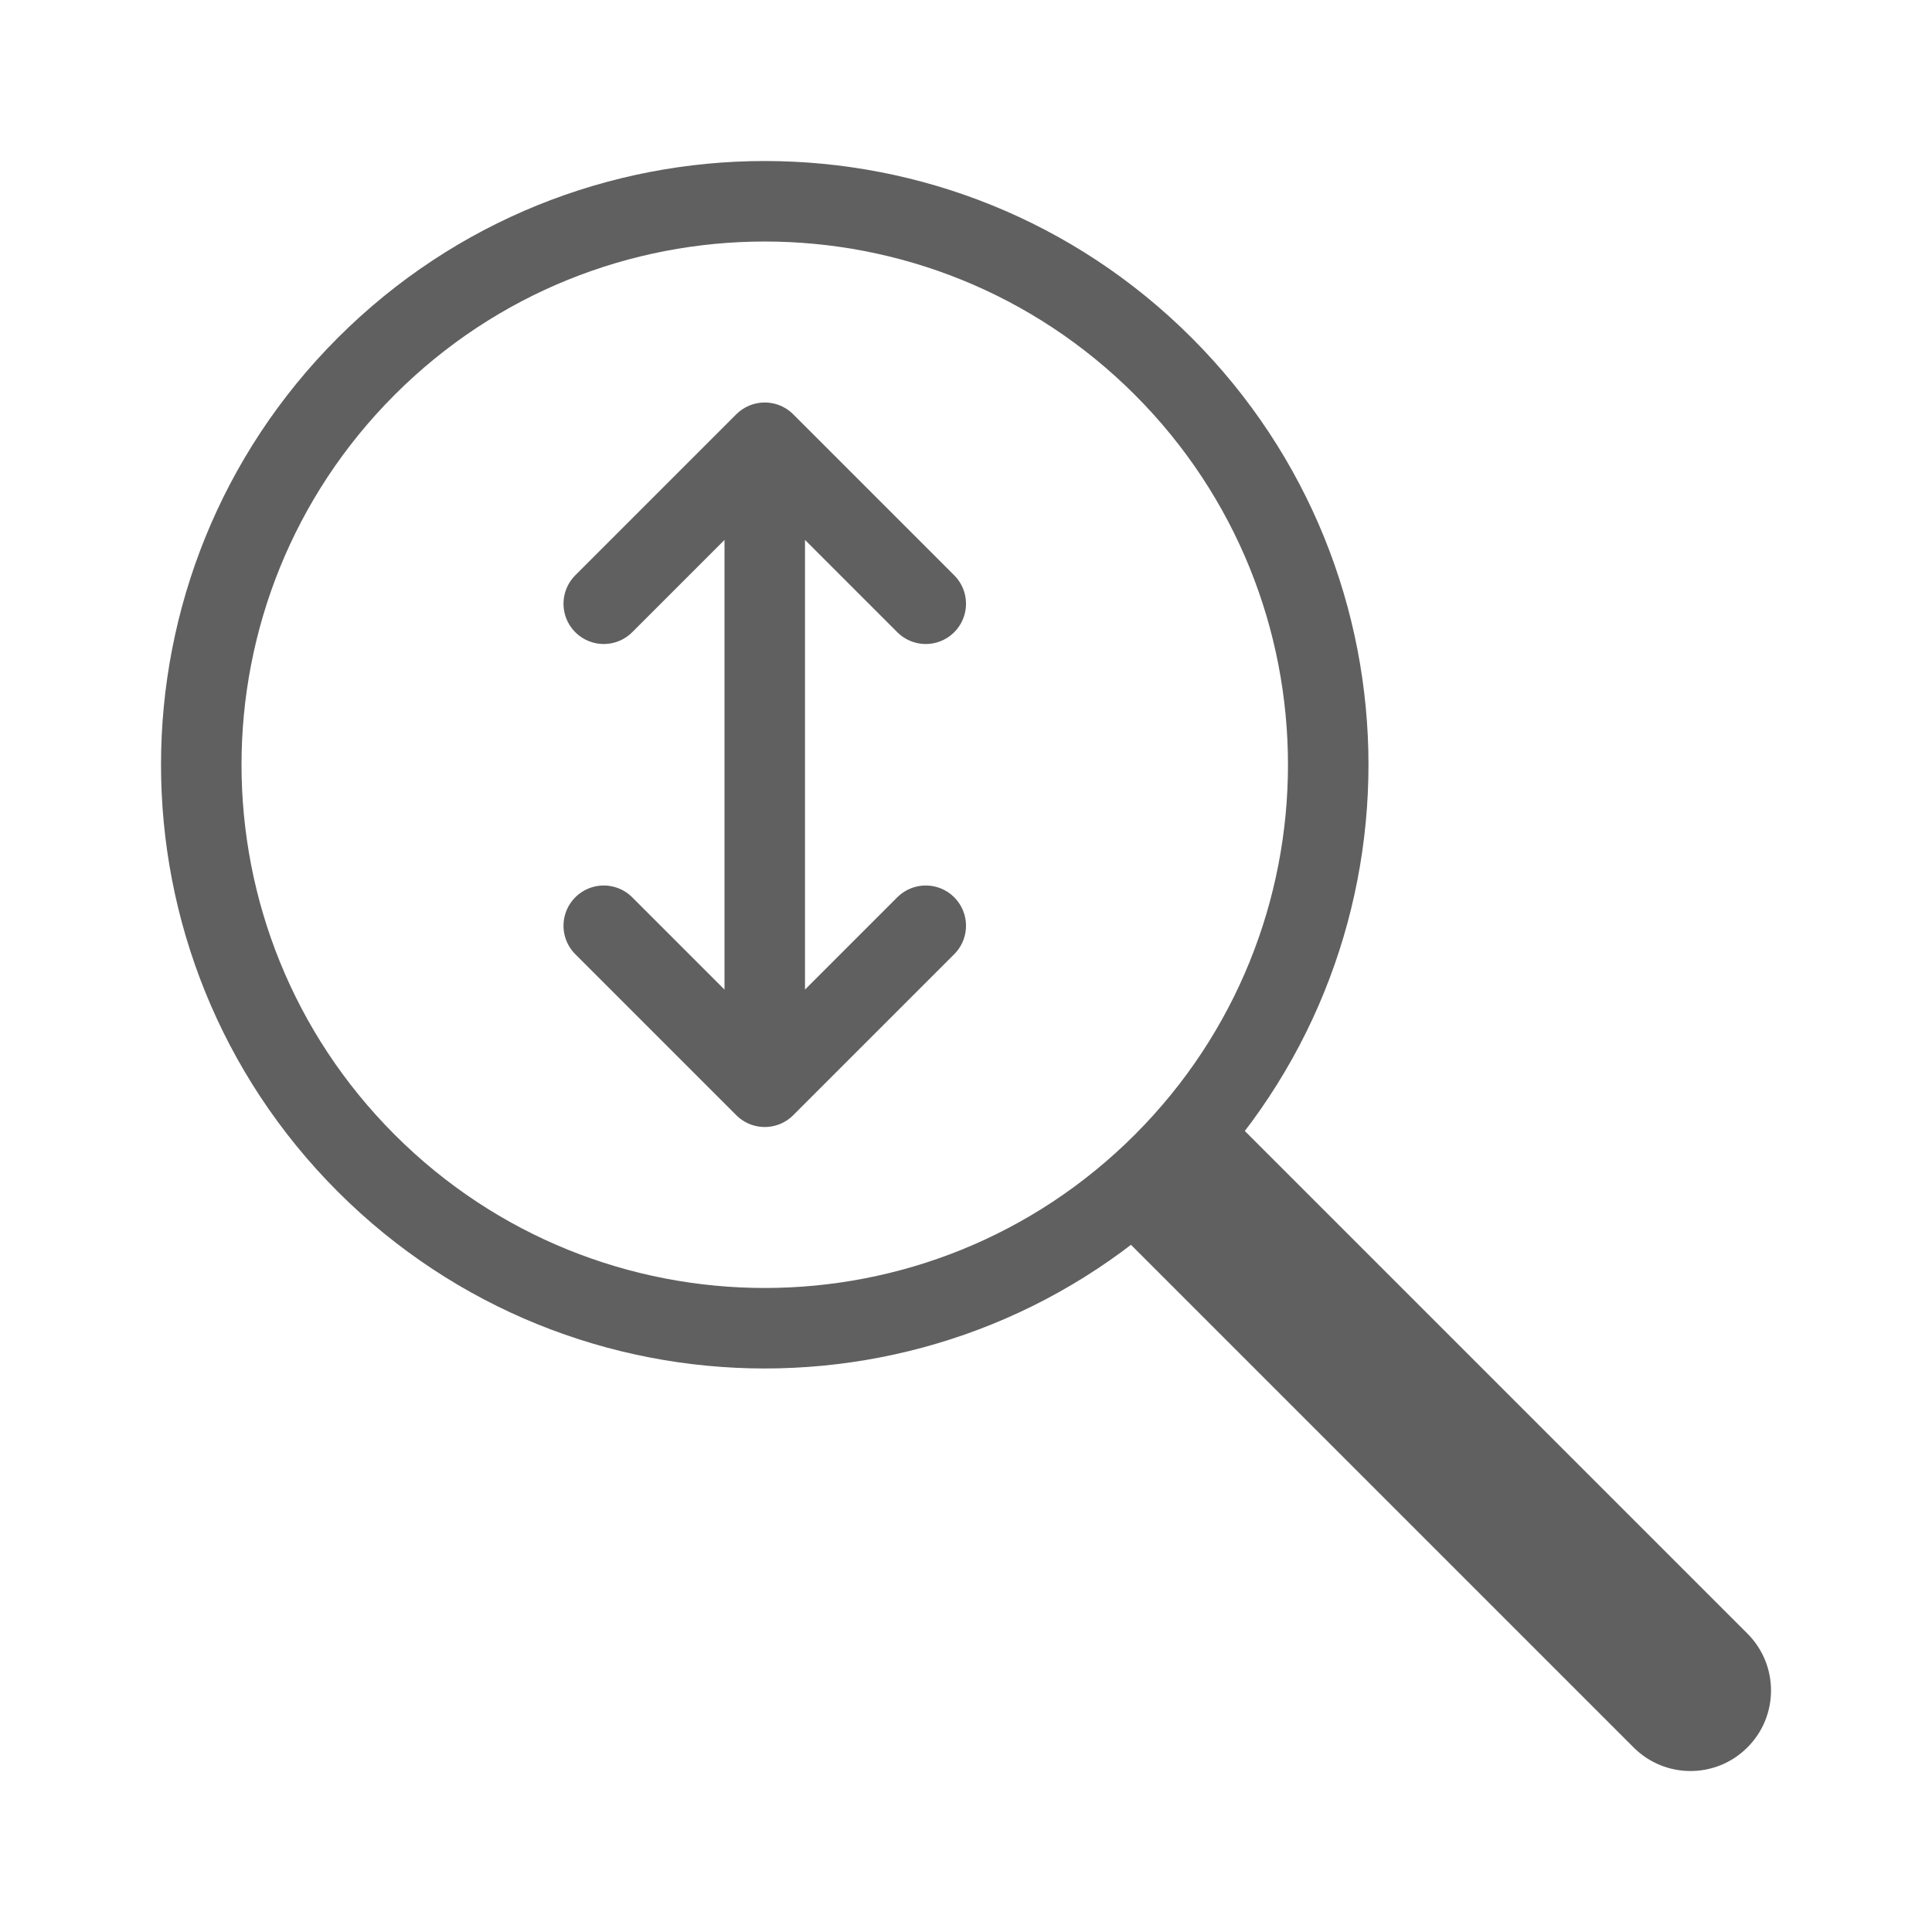 <svg width="24" height="24" viewBox="0 0 24 24" fill="none" xmlns="http://www.w3.org/2000/svg">
<path d="M15.707 14.293L15 13.586L13.586 15L14.293 15.707L15.707 14.293ZM20.293 21.707C20.683 22.098 21.317 22.098 21.707 21.707C22.098 21.317 22.098 20.683 21.707 20.293L20.293 21.707ZM14.293 15.707L20.293 21.707L21.707 20.293L15.707 14.293L14.293 15.707Z" fill="#616061"/>
<path d="M14.45 4.55C17.183 7.284 17.183 11.716 14.45 14.45C11.716 17.183 7.284 17.183 4.55 14.45C1.817 11.716 1.817 7.284 4.55 4.55C7.284 1.817 11.716 1.817 14.45 4.55Z" stroke="#616061"/>
<path d="M11.5 7.5L9.5 5.5M9.5 5.5L7.5 7.5M9.5 5.5L9.5 13.5M9.5 13.5L11.5 11.5M9.5 13.5L7.5 11.5" stroke="#616061" stroke-linecap="round" stroke-linejoin="round"/>
</svg>
